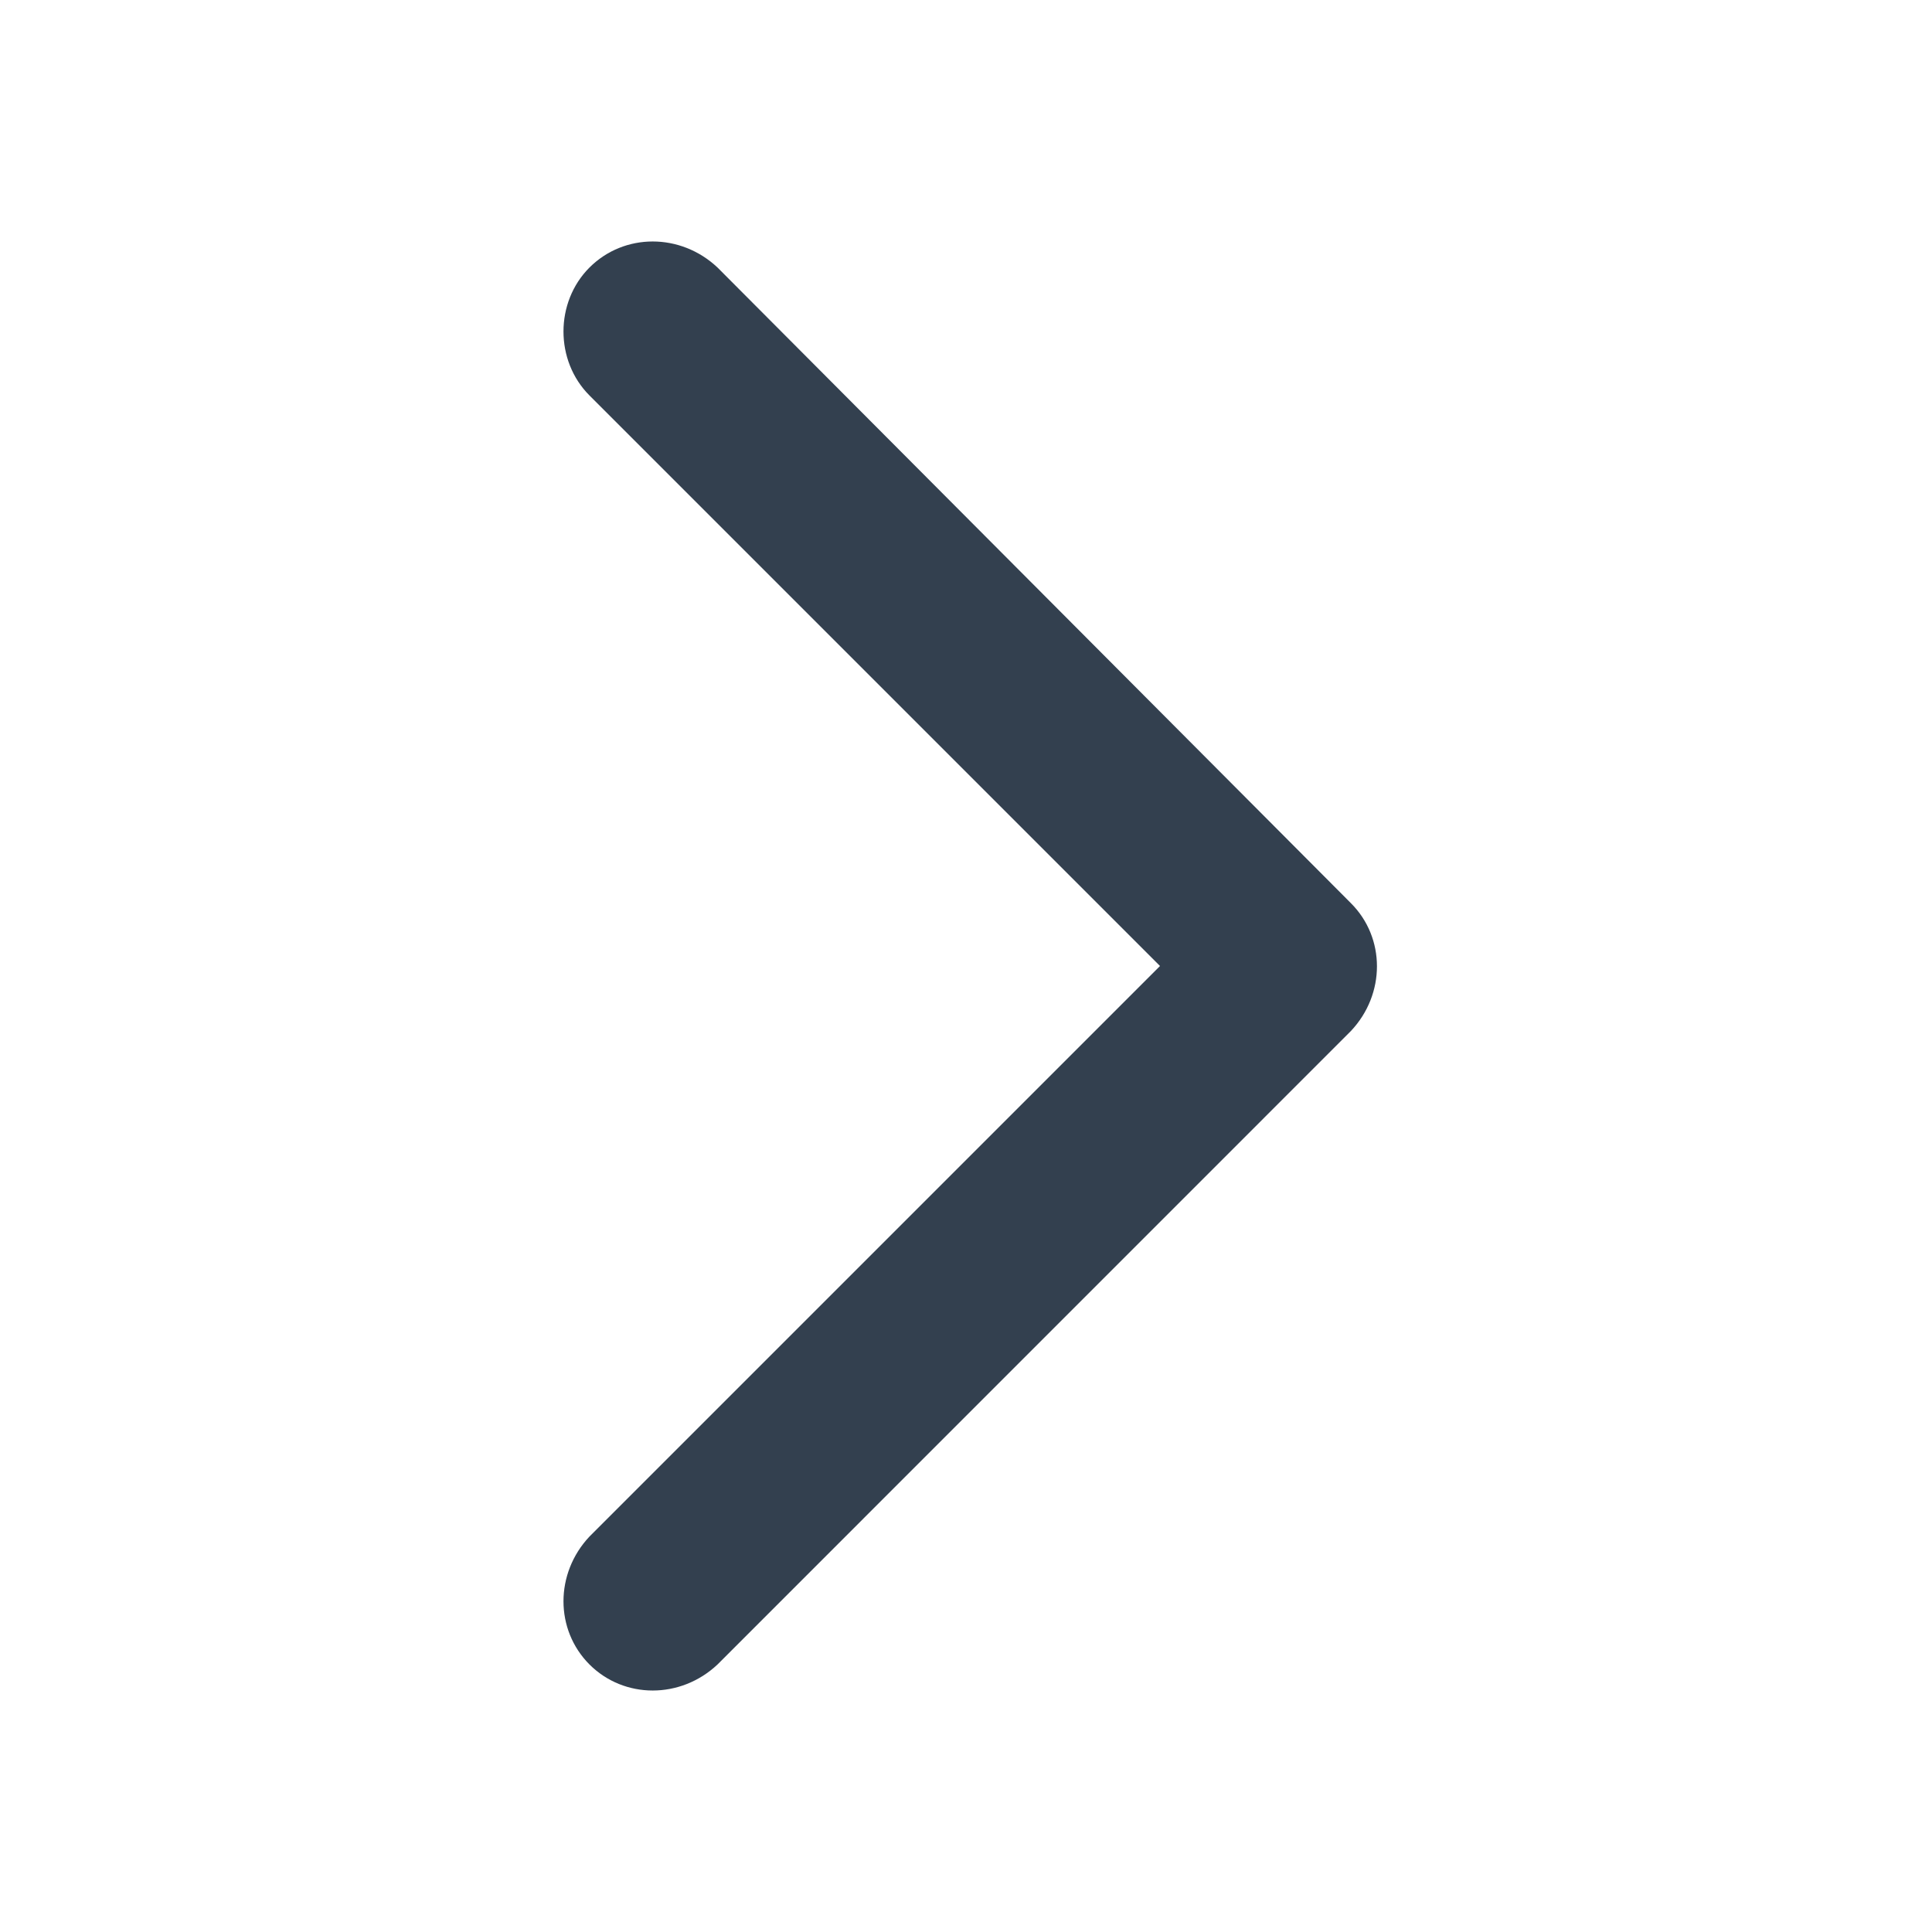 <svg width="24" height="24" viewBox="0 0 24 24" fill="none" xmlns="http://www.w3.org/2000/svg">
<path fill-rule="evenodd" clip-rule="evenodd" d="M16.781 12.808L8.913 20.677C8.455 21.108 7.755 21.108 7.323 20.677C6.892 20.245 6.892 19.545 7.323 19.087L14.41 12L7.323 4.913C6.892 4.482 6.892 3.754 7.323 3.323C7.755 2.892 8.455 2.892 8.913 3.323L16.781 11.219C17.213 11.65 17.213 12.35 16.781 12.808Z" fill="#33404F"/>
</svg>
